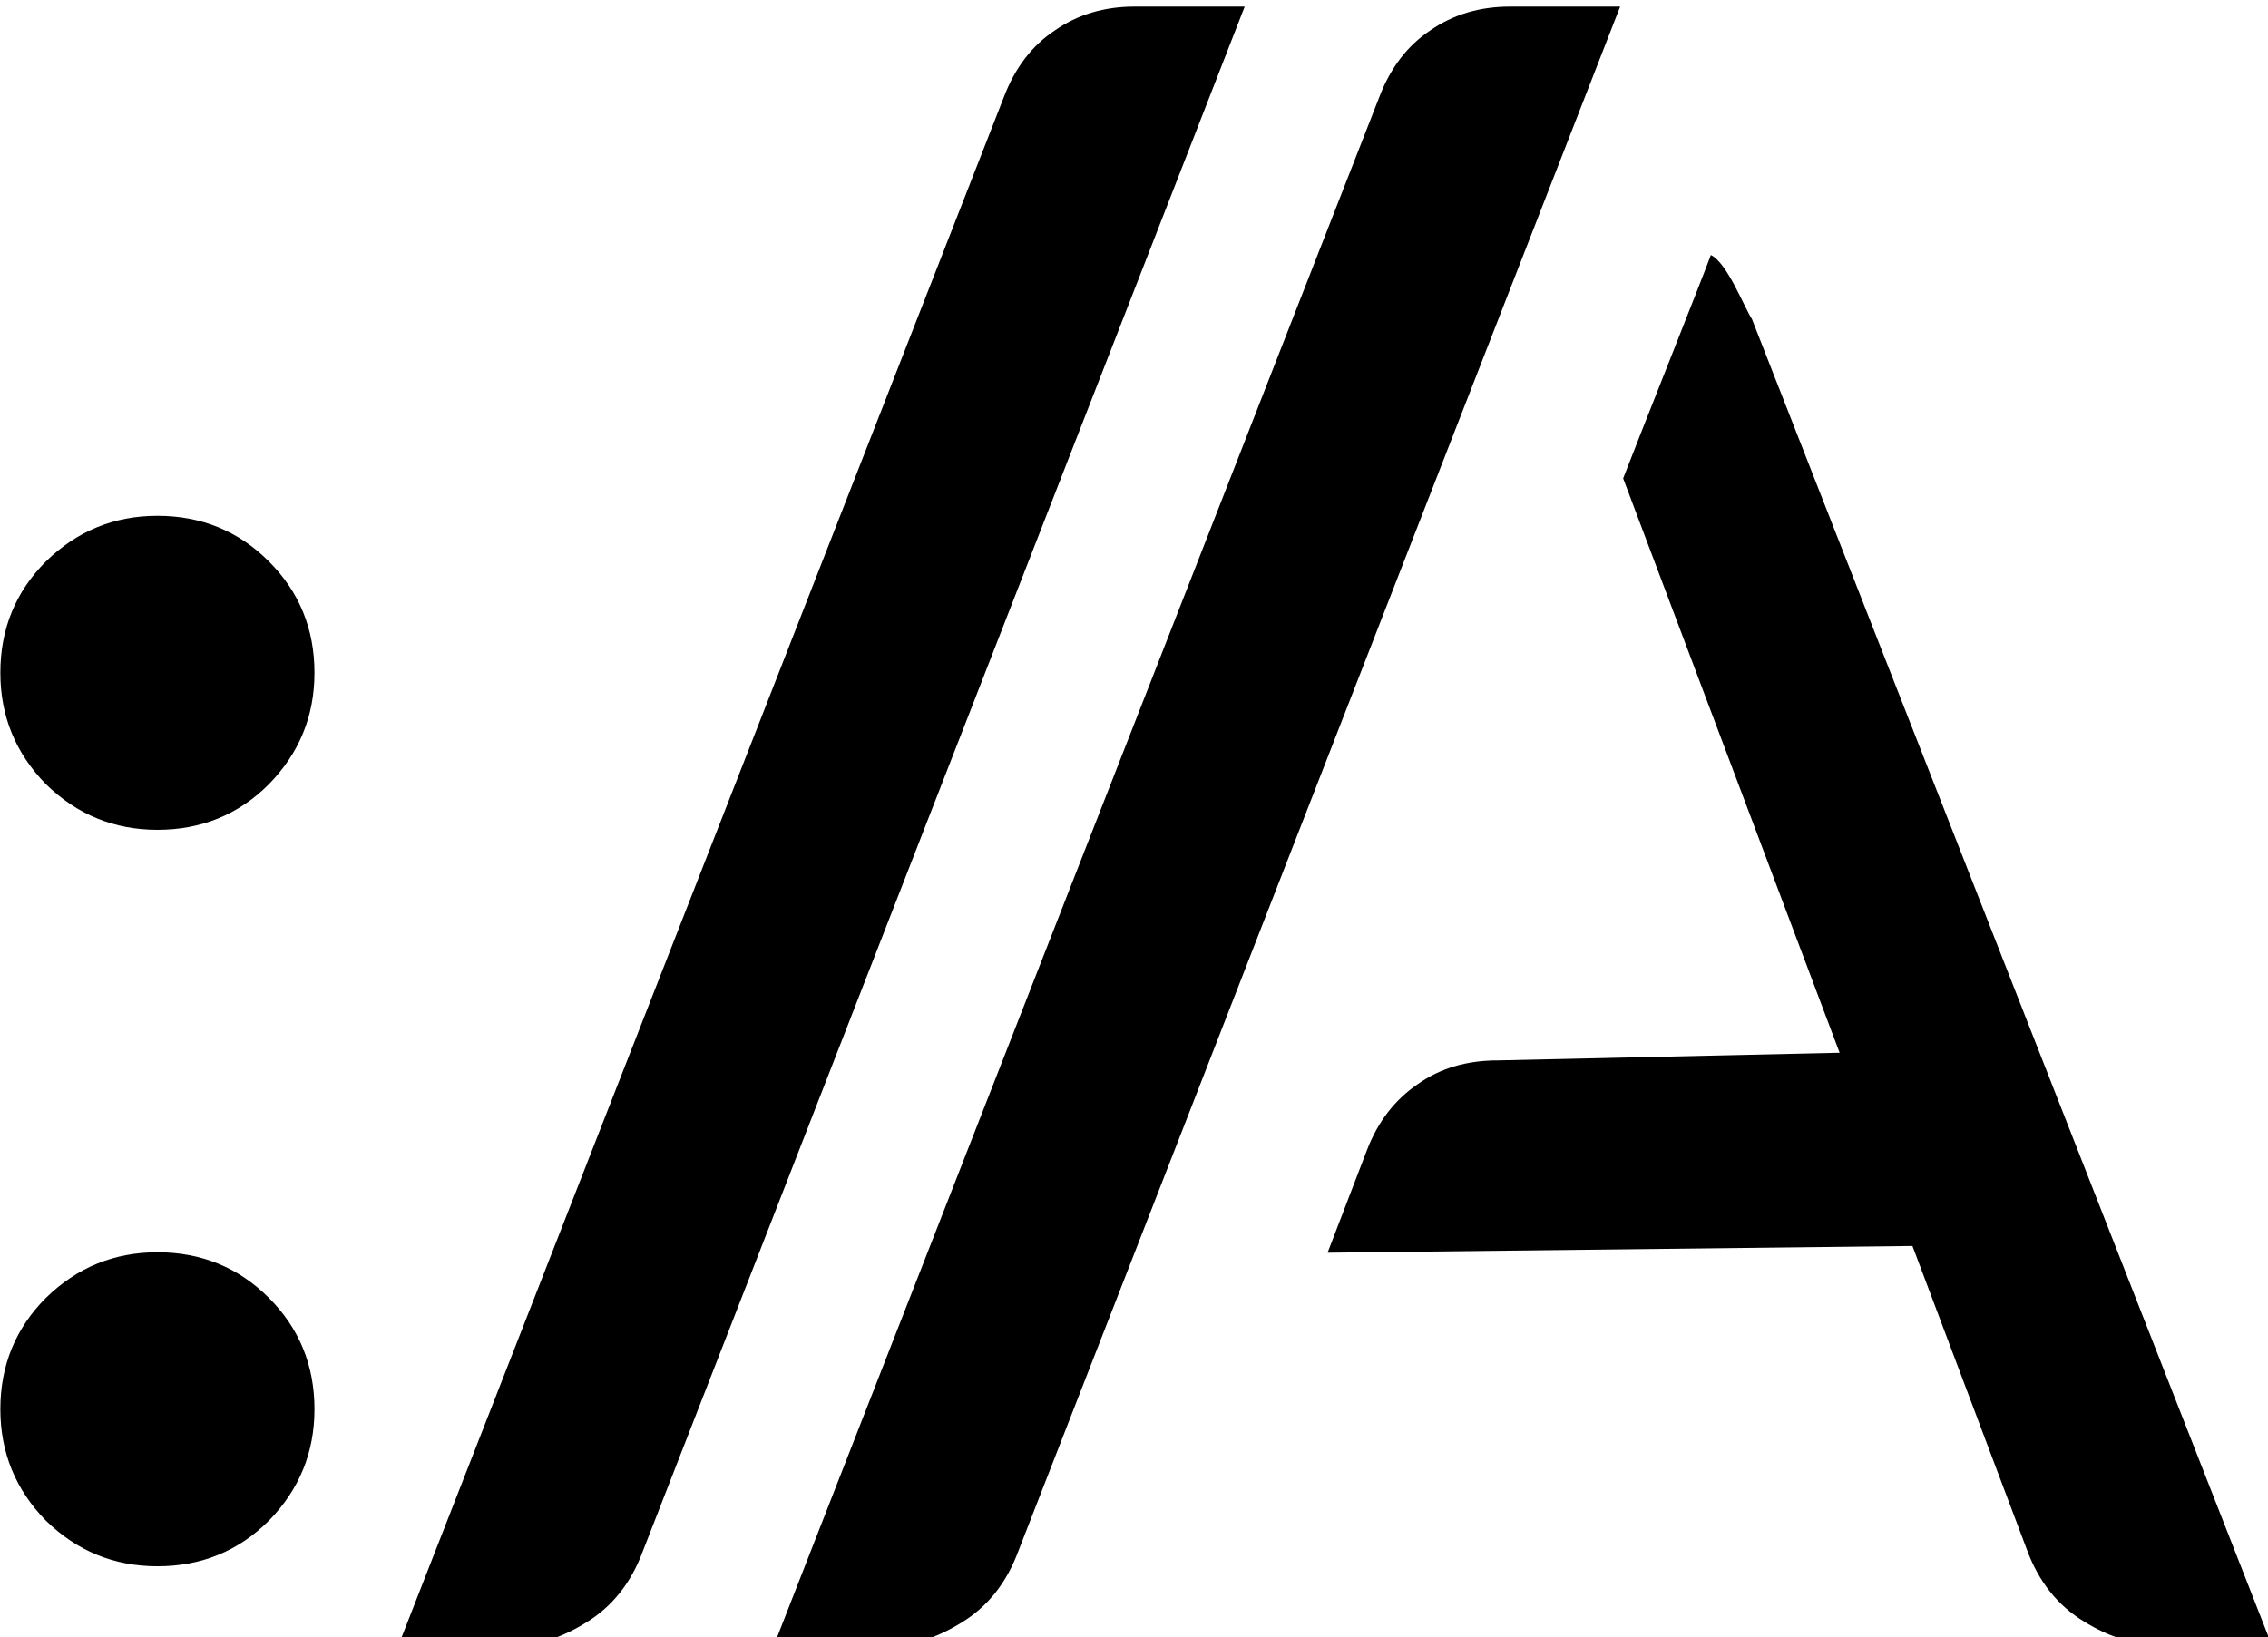 <svg xmlns="http://www.w3.org/2000/svg" xmlns:svg="http://www.w3.org/2000/svg" id="svg5" aria-label="The site's logo: a combination of the :// in web URLs followed by capital A, representing the name of Ase Morales as a web developer." class="{{ include.classes }}" version="1.1" viewBox="0 0 55.605 40.157"><defs><rect id="{{ include.id }}-rect236" width="242.704" height="224.727" x="11.178" y="351.363"/></defs><g id="{{ include.id }}-layer1" transform="translate(-5.115,-102.464)"><g id="text234" transform="scale(0.265)" style="font-weight:600;font-size:192px;font-family:Inter;-inkscape-font-specification:'Inter Semi-Bold';white-space:pre;shape-inside:url(#{{ include.id }}-rect236);display:inline;stroke-width:0;stroke-linecap:round;stroke-linejoin:bevel"><path id="path329" style="letter-spacing:-6px" d="m 124.281,387.267 c -2.816,0 -5.281,0.735 -7.393,2.207 -2.112,1.408 -3.679,3.457 -4.703,6.145 L 56.121,539.043 h 10.08 c 2.496,0 4.927,-0.735 7.295,-2.207 2.432,-1.472 4.193,-3.681 5.281,-6.625 L 134.457,387.267 Z m 34.736,0 c -2.816,0 -5.281,0.735 -7.393,2.207 -2.112,1.408 -3.681,3.457 -4.705,6.145 L 90.857,539.043 H 100.938 c 2.496,0 4.927,-0.735 7.295,-2.207 2.432,-1.472 4.193,-3.681 5.281,-6.625 l 55.68,-142.943 z m 18.57,22.99 c -0.993,2.69 -6.556,16.623 -8.115,20.672 l 20.027,53.154 -31.596,0.709 c -2.876,-0.007 -5.351,0.722 -7.422,2.189 -2.131,1.444 -3.7,3.48 -4.709,6.109 l -3.646,9.5 54.111,-0.623 10.6,28.135 c 1.088,2.944 2.847,5.151 5.279,6.623 2.368,1.472 4.801,2.209 7.297,2.209 h 10.08 L 181.395,416.203 c -0.801,-1.27 -2.303,-5.216 -3.807,-5.945 z M 33.865,434.392 c -4,0 -7.438,1.406 -10.312,4.219 -2.812,2.812 -4.219,6.25 -4.219,10.312 0,4 1.406,7.438 4.219,10.312 2.875,2.812 6.313,4.219 10.312,4.219 4.062,0 7.5,-1.406 10.312,-4.219 2.812,-2.875 4.219,-6.312 4.219,-10.312 0,-4.062 -1.406,-7.5 -4.219,-10.312 -2.812,-2.812 -6.25,-4.219 -10.312,-4.219 z m 0,68.156 c -4,0 -7.438,1.406 -10.312,4.219 -2.812,2.812 -4.219,6.25 -4.219,10.312 0,4 1.406,7.438 4.219,10.312 2.875,2.812 6.313,4.219 10.312,4.219 4.062,0 7.5,-1.406 10.312,-4.219 2.812,-2.875 4.219,-6.312 4.219,-10.312 0,-4.062 -1.406,-7.5 -4.219,-10.312 -2.812,-2.812 -6.25,-4.219 -10.312,-4.219 z"/></g></g></svg>